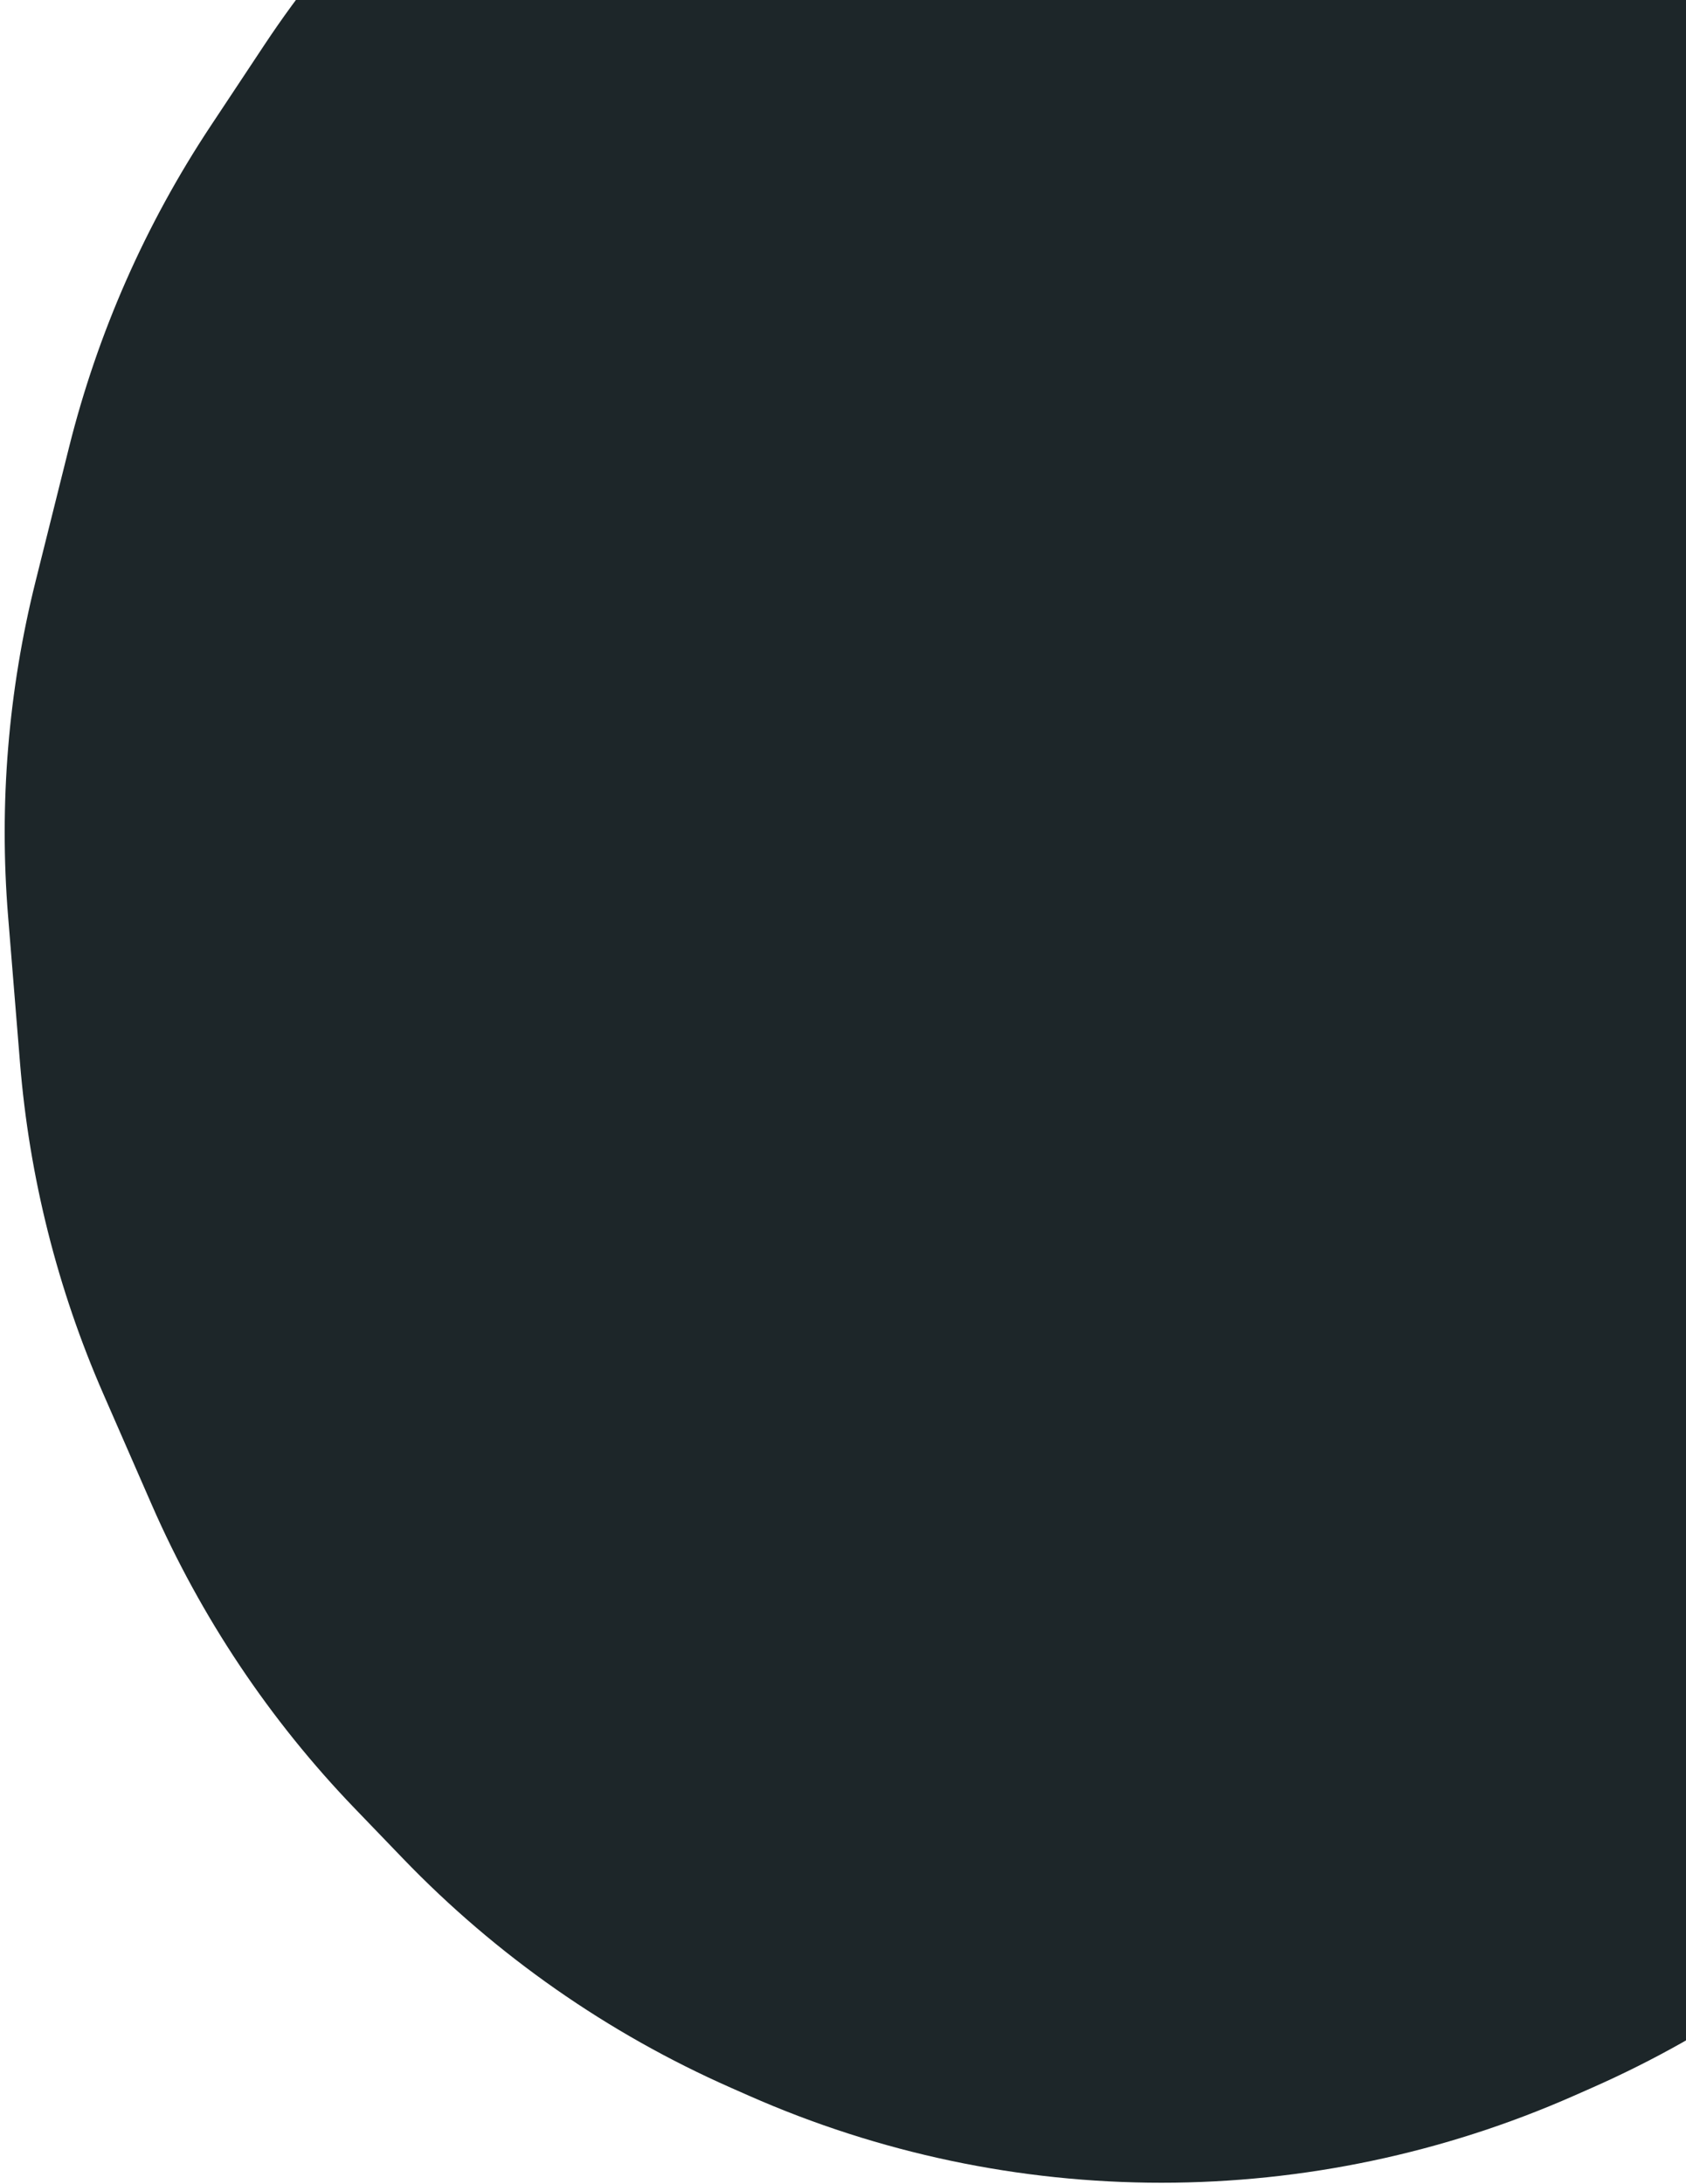<svg width="315" height="408" viewBox="0 0 315 408" fill="none" xmlns="http://www.w3.org/2000/svg">
<path d="M176.696 -78.417C203.267 -84.075 230.733 -84.075 257.304 -78.417C282.91 -72.963 307.142 -62.371 328.535 -47.28L334.86 -42.819C354.475 -28.982 371.344 -11.617 384.606 8.391L394.656 23.552C406.823 41.908 415.768 62.207 421.104 83.573L427.358 108.616C432.462 129.054 434.195 150.189 432.487 171.186L430.259 198.577C428.525 219.897 423.267 240.783 414.701 260.383L405.644 281.104C396.465 302.106 383.627 321.31 367.73 337.82L358.704 347.195C341.261 365.311 320.454 379.852 297.447 390.007L294.056 391.503C269.78 402.218 243.536 407.752 217 407.752C190.464 407.752 164.22 402.218 139.944 391.503L136.553 390.007C113.546 379.852 92.739 365.311 75.296 347.195L66.27 337.82C50.373 321.31 37.535 302.106 28.356 281.104L19.299 260.383C10.732 240.783 5.475 219.897 3.741 198.577L1.513 171.186C-0.195 150.189 1.538 129.054 6.642 108.616L12.896 83.573C18.232 62.207 27.177 41.908 39.344 23.552L49.394 8.391C62.656 -11.617 79.525 -28.982 99.14 -42.819L105.465 -47.28C126.858 -62.371 151.09 -72.963 176.696 -78.417Z" fill="#1D2629"/>
</svg>
